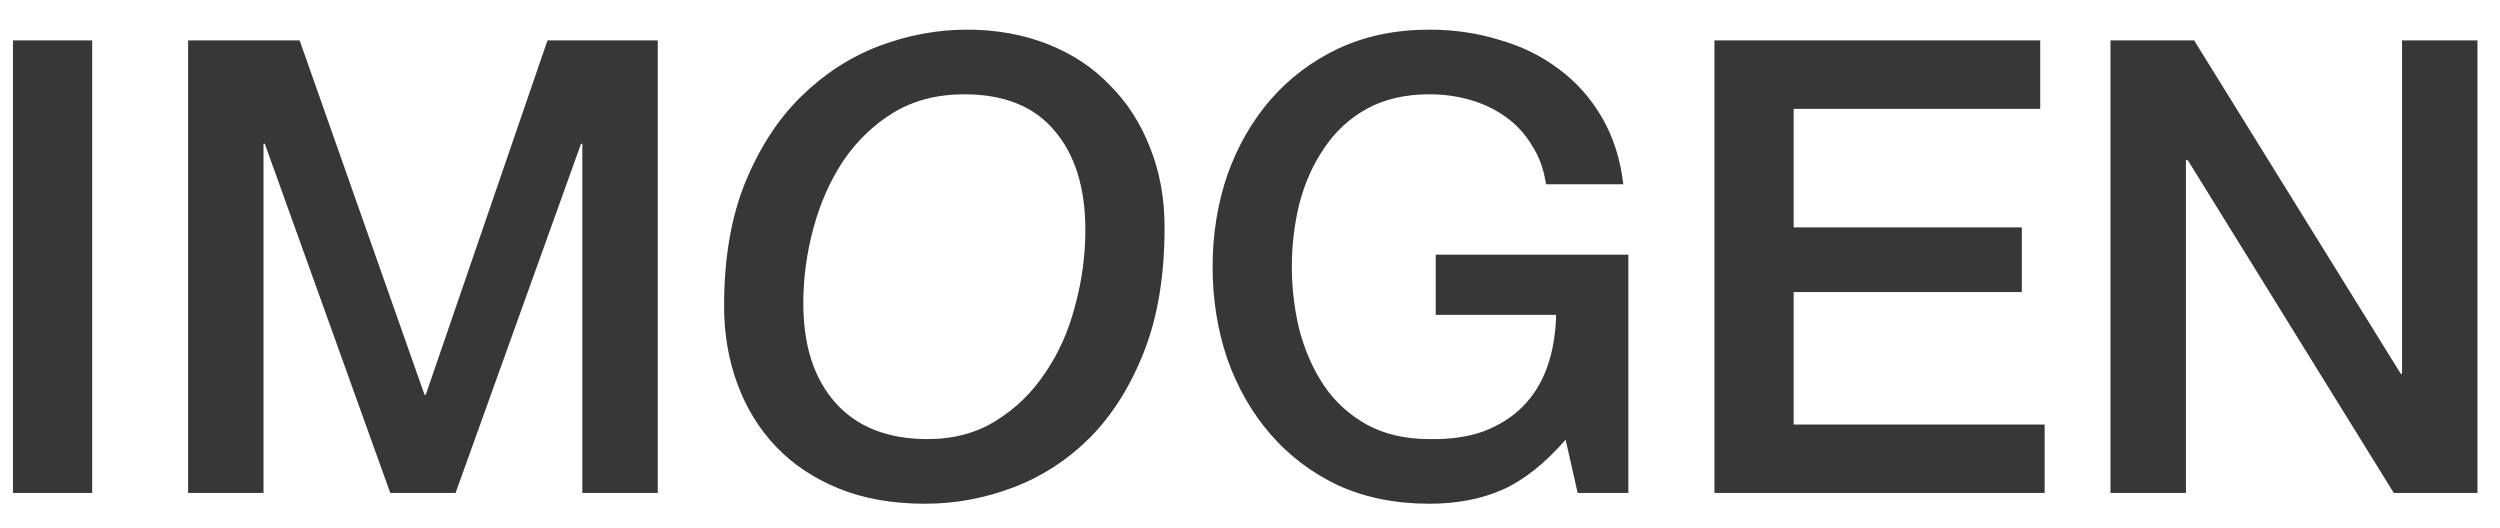 <svg width="71" height="15" viewBox="0 0 71 15" fill="none" xmlns="http://www.w3.org/2000/svg">
<path d="M0.368 1.148H2.618V14H0.368V1.148ZM5.342 1.148H8.51L12.056 11.21H12.092L15.548 1.148H18.68V14H16.538V4.082H16.502L12.938 14H11.084L7.52 4.082H7.484V14H5.342V1.148ZM22.814 8.618C22.814 9.818 23.12 10.76 23.732 11.444C24.344 12.128 25.214 12.47 26.342 12.47C27.086 12.47 27.734 12.296 28.286 11.948C28.85 11.6 29.318 11.144 29.69 10.58C30.074 10.016 30.356 9.38 30.536 8.672C30.728 7.964 30.824 7.25 30.824 6.53C30.824 5.33 30.53 4.388 29.942 3.704C29.366 3.02 28.514 2.678 27.386 2.678C26.618 2.678 25.946 2.852 25.37 3.2C24.806 3.548 24.332 4.004 23.948 4.568C23.576 5.132 23.294 5.768 23.102 6.476C22.91 7.184 22.814 7.898 22.814 8.618ZM20.564 8.69C20.564 7.346 20.762 6.182 21.158 5.198C21.566 4.202 22.094 3.386 22.742 2.75C23.402 2.102 24.14 1.622 24.956 1.31C25.784 0.998 26.618 0.842 27.458 0.842C28.298 0.842 29.066 0.98 29.762 1.256C30.458 1.532 31.046 1.922 31.526 2.426C32.018 2.918 32.396 3.506 32.66 4.19C32.936 4.874 33.074 5.63 33.074 6.458C33.074 7.814 32.882 8.984 32.498 9.968C32.114 10.952 31.604 11.768 30.968 12.416C30.332 13.052 29.606 13.526 28.79 13.838C27.974 14.15 27.134 14.306 26.27 14.306C25.346 14.306 24.53 14.162 23.822 13.874C23.114 13.586 22.52 13.19 22.04 12.686C21.56 12.182 21.194 11.588 20.942 10.904C20.69 10.22 20.564 9.482 20.564 8.69ZM46.246 14H44.806L44.464 12.488C43.864 13.172 43.264 13.646 42.664 13.91C42.064 14.174 41.374 14.306 40.594 14.306C39.634 14.306 38.77 14.132 38.002 13.784C37.246 13.424 36.604 12.938 36.076 12.326C35.548 11.714 35.14 11 34.852 10.184C34.576 9.368 34.438 8.498 34.438 7.574C34.438 6.662 34.576 5.798 34.852 4.982C35.14 4.166 35.548 3.452 36.076 2.84C36.604 2.228 37.246 1.742 38.002 1.382C38.77 1.022 39.634 0.842 40.594 0.842C41.29 0.842 41.95 0.938 42.574 1.13C43.21 1.31 43.774 1.586 44.266 1.958C44.758 2.318 45.166 2.774 45.49 3.326C45.814 3.878 46.018 4.514 46.102 5.234H43.906C43.846 4.814 43.714 4.448 43.51 4.136C43.318 3.812 43.072 3.542 42.772 3.326C42.472 3.11 42.136 2.948 41.764 2.84C41.392 2.732 41.002 2.678 40.594 2.678C39.91 2.678 39.316 2.816 38.812 3.092C38.32 3.368 37.918 3.74 37.606 4.208C37.294 4.664 37.06 5.186 36.904 5.774C36.76 6.362 36.688 6.962 36.688 7.574C36.688 8.186 36.76 8.786 36.904 9.374C37.06 9.962 37.294 10.49 37.606 10.958C37.918 11.414 38.32 11.78 38.812 12.056C39.316 12.332 39.91 12.47 40.594 12.47C41.17 12.482 41.68 12.41 42.124 12.254C42.568 12.086 42.94 11.852 43.24 11.552C43.552 11.24 43.786 10.862 43.942 10.418C44.098 9.974 44.182 9.482 44.194 8.942H40.774V7.232H46.246V14ZM48.69 1.148H57.942V3.092H50.94V6.458H57.42V8.294H50.94V12.056H58.068V14H48.69V1.148ZM59.938 1.148H62.314L68.182 10.616H68.218V1.148H70.36V14H67.984L62.134 4.55H62.08V14H59.938V1.148Z" fill="#373737"/>
</svg>
